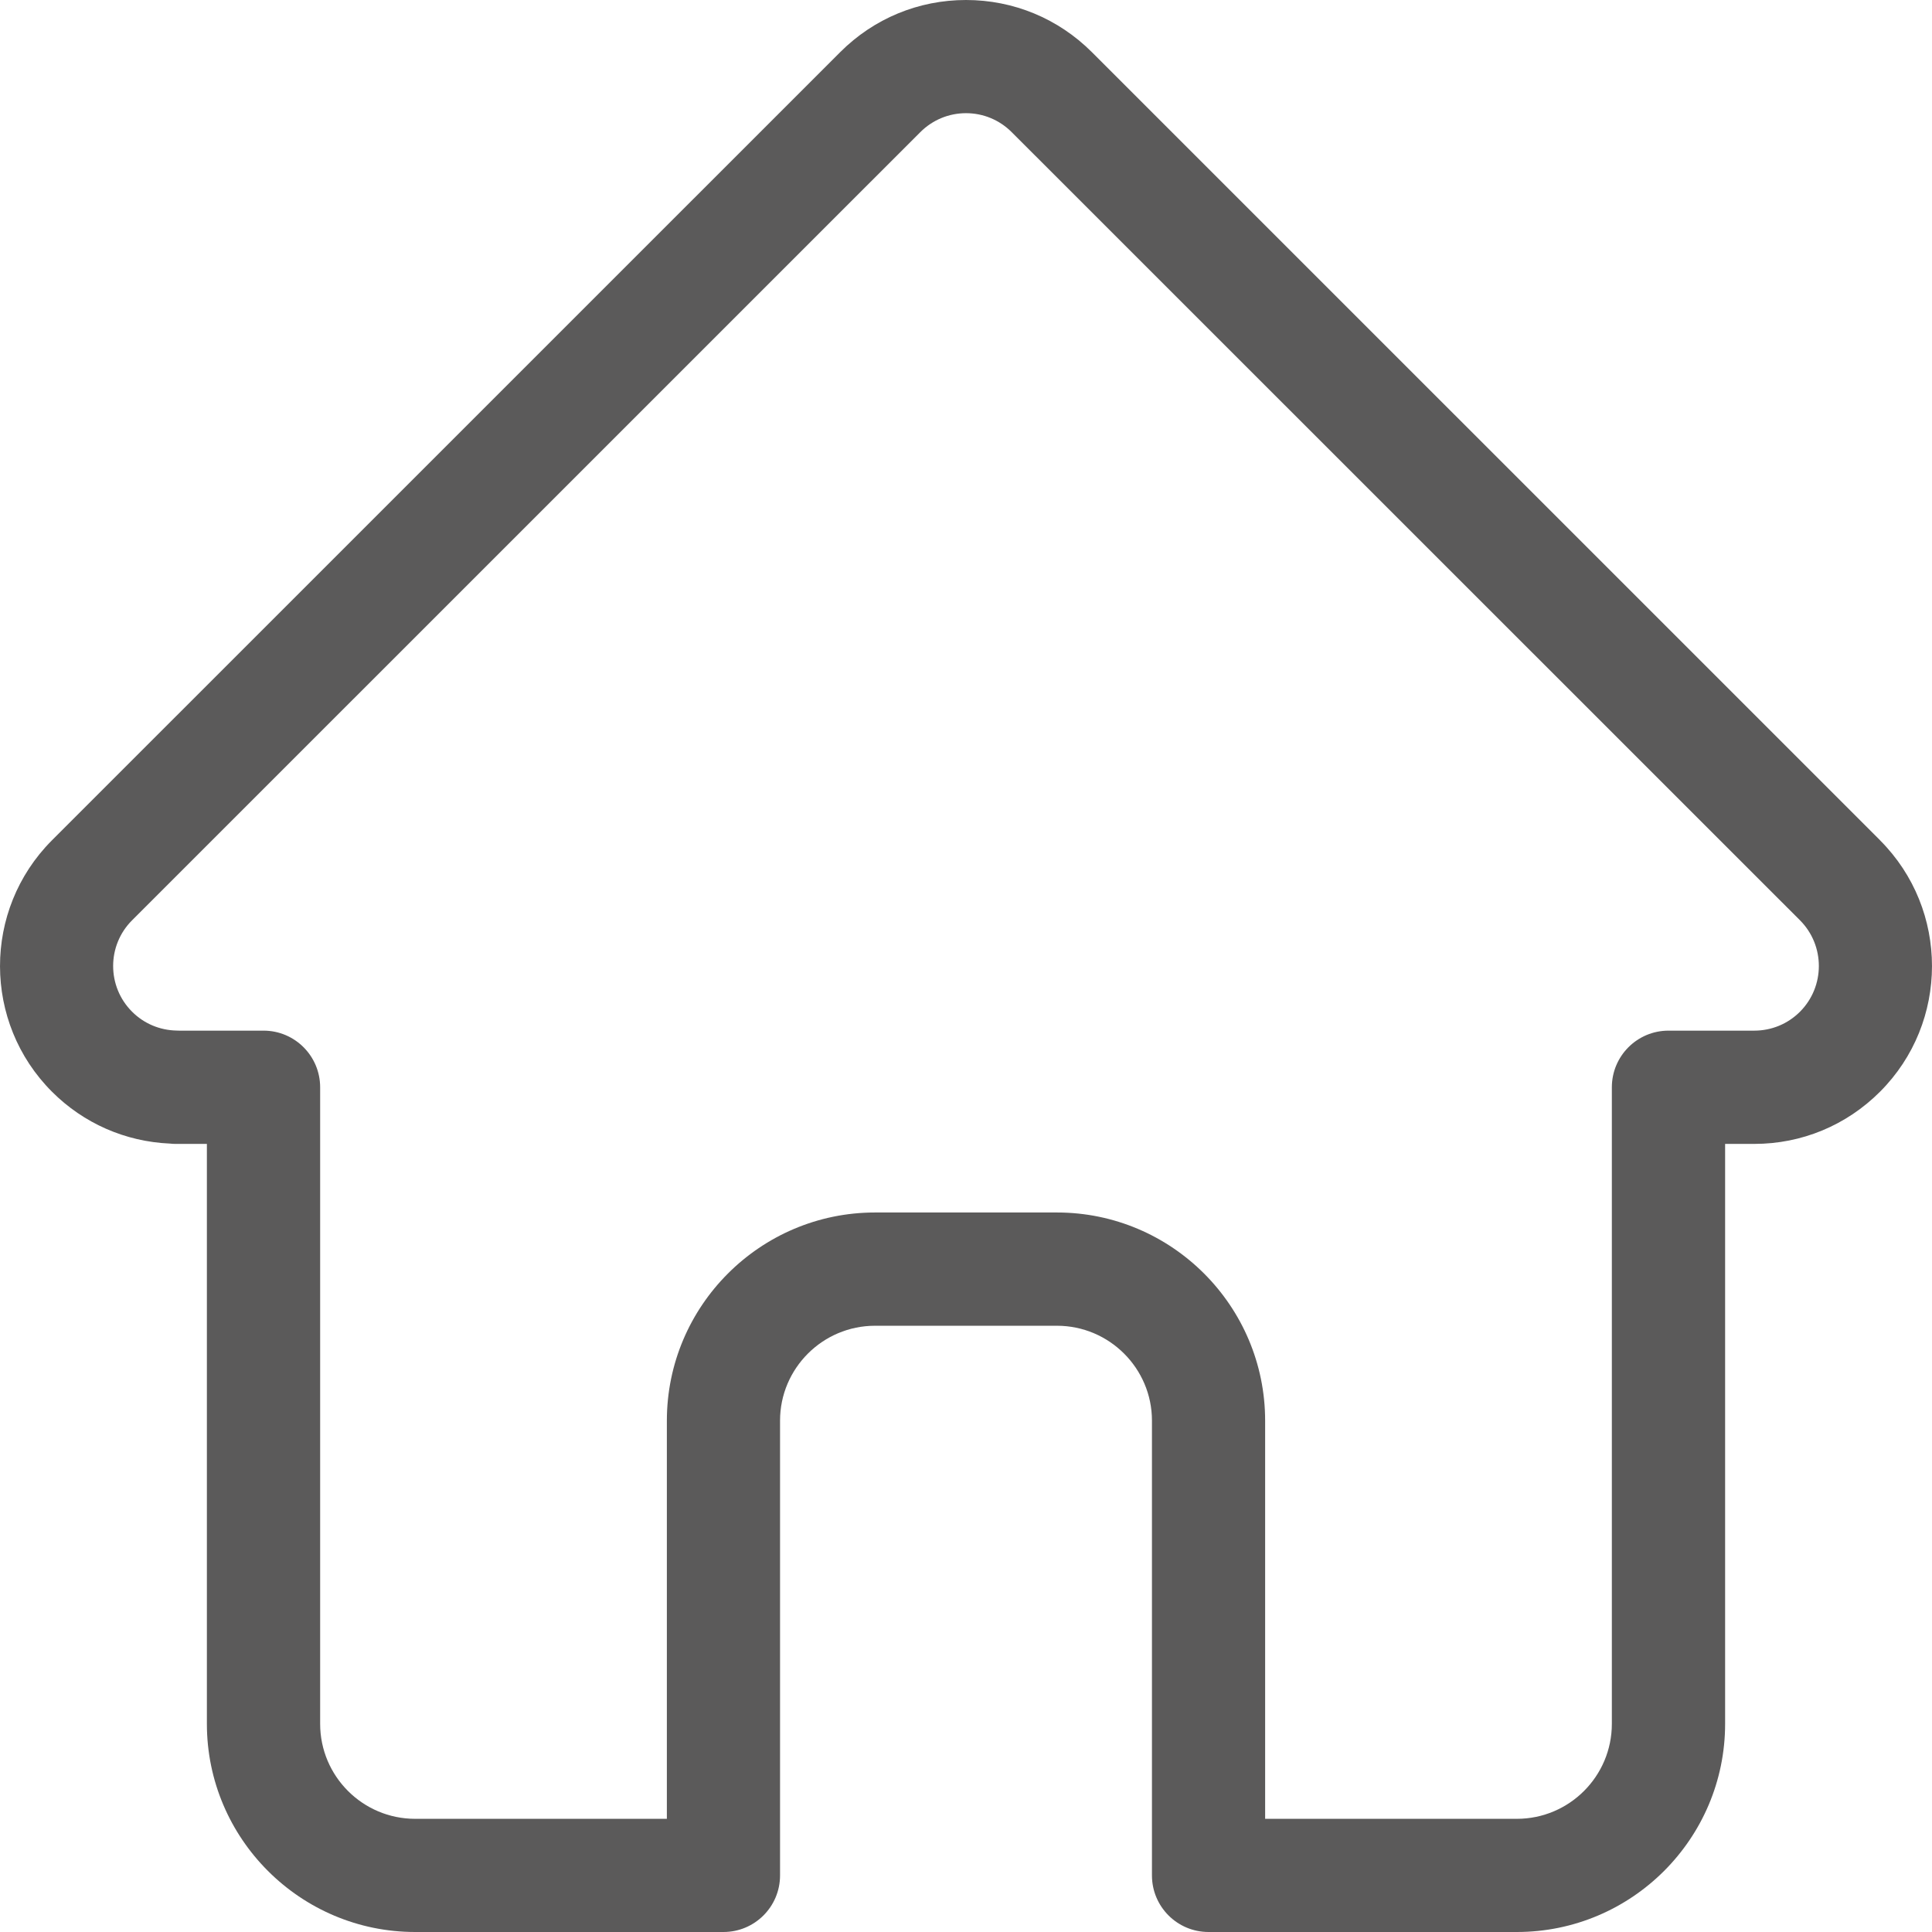 <?xml version="1.0" encoding="UTF-8"?>
<svg width="24px" height="24px" viewBox="0 0 24 24" version="1.1" xmlns="http://www.w3.org/2000/svg" xmlns:xlink="http://www.w3.org/1999/xlink">
    <!-- Generator: Sketch 58 (84663) - https://sketch.com -->
    <title>home-run (1)</title>
    <desc>Created with Sketch.</desc>
    <g id="Page-1" stroke="none" stroke-width="1" fill="none" fill-rule="evenodd">
        <g id="landing-page" transform="translate(-30, -610)" fill="#5B5A5A" fill-rule="nonzero">
            <g id="home-run-(1)" transform="translate(30, 610)">
                <path d="M23.355,10.439 C23.355,10.438 23.354,10.438 23.354,10.437 L13.563,0.647 C13.145,0.23 12.59,0 12,0 C11.41,0 10.855,0.23 10.438,0.647 L0.652,10.432 C0.648,10.435 0.645,10.439 0.642,10.442 C-0.215,11.304 -0.214,12.702 0.646,13.562 C1.039,13.955 1.557,14.182 2.112,14.206 C2.135,14.209 2.157,14.21 2.18,14.21 L2.57,14.21 L2.57,21.414 C2.57,22.84 3.731,24 5.157,24 L8.987,24 C9.376,24 9.69,23.685 9.69,23.297 L9.69,17.648 C9.69,16.998 10.22,16.469 10.87,16.469 L13.13,16.469 C13.78,16.469 14.31,16.998 14.31,17.648 L14.31,23.297 C14.31,23.685 14.624,24 15.013,24 L18.843,24 C20.27,24 21.43,22.84 21.43,21.414 L21.43,14.21 L21.792,14.21 C22.382,14.21 22.936,13.98 23.354,13.562 C24.215,12.701 24.215,11.3 23.355,10.439 L23.355,10.439 Z M22.36,12.568 C22.208,12.72 22.006,12.803 21.792,12.803 L20.727,12.803 C20.338,12.803 20.023,13.118 20.023,13.507 L20.023,21.414 C20.023,22.065 19.494,22.594 18.843,22.594 L15.716,22.594 L15.716,17.648 C15.716,16.223 14.556,15.062 13.13,15.062 L10.87,15.062 C9.444,15.062 8.284,16.223 8.284,17.648 L8.284,22.594 L5.157,22.594 C4.506,22.594 3.977,22.065 3.977,21.414 L3.977,13.507 C3.977,13.118 3.662,12.803 3.274,12.803 L2.227,12.803 C2.216,12.803 2.205,12.802 2.194,12.802 C1.984,12.798 1.788,12.715 1.641,12.568 C1.327,12.255 1.327,11.745 1.641,11.432 C1.641,11.432 1.641,11.432 1.641,11.431 L1.642,11.431 L11.432,1.642 C11.584,1.49 11.786,1.406 12,1.406 C12.215,1.406 12.416,1.49 12.568,1.642 L22.357,11.429 C22.358,11.43 22.36,11.432 22.361,11.433 C22.673,11.747 22.672,12.255 22.36,12.568 Z" id="Shape"></path>
            </g>
        </g>
    </g>
</svg>